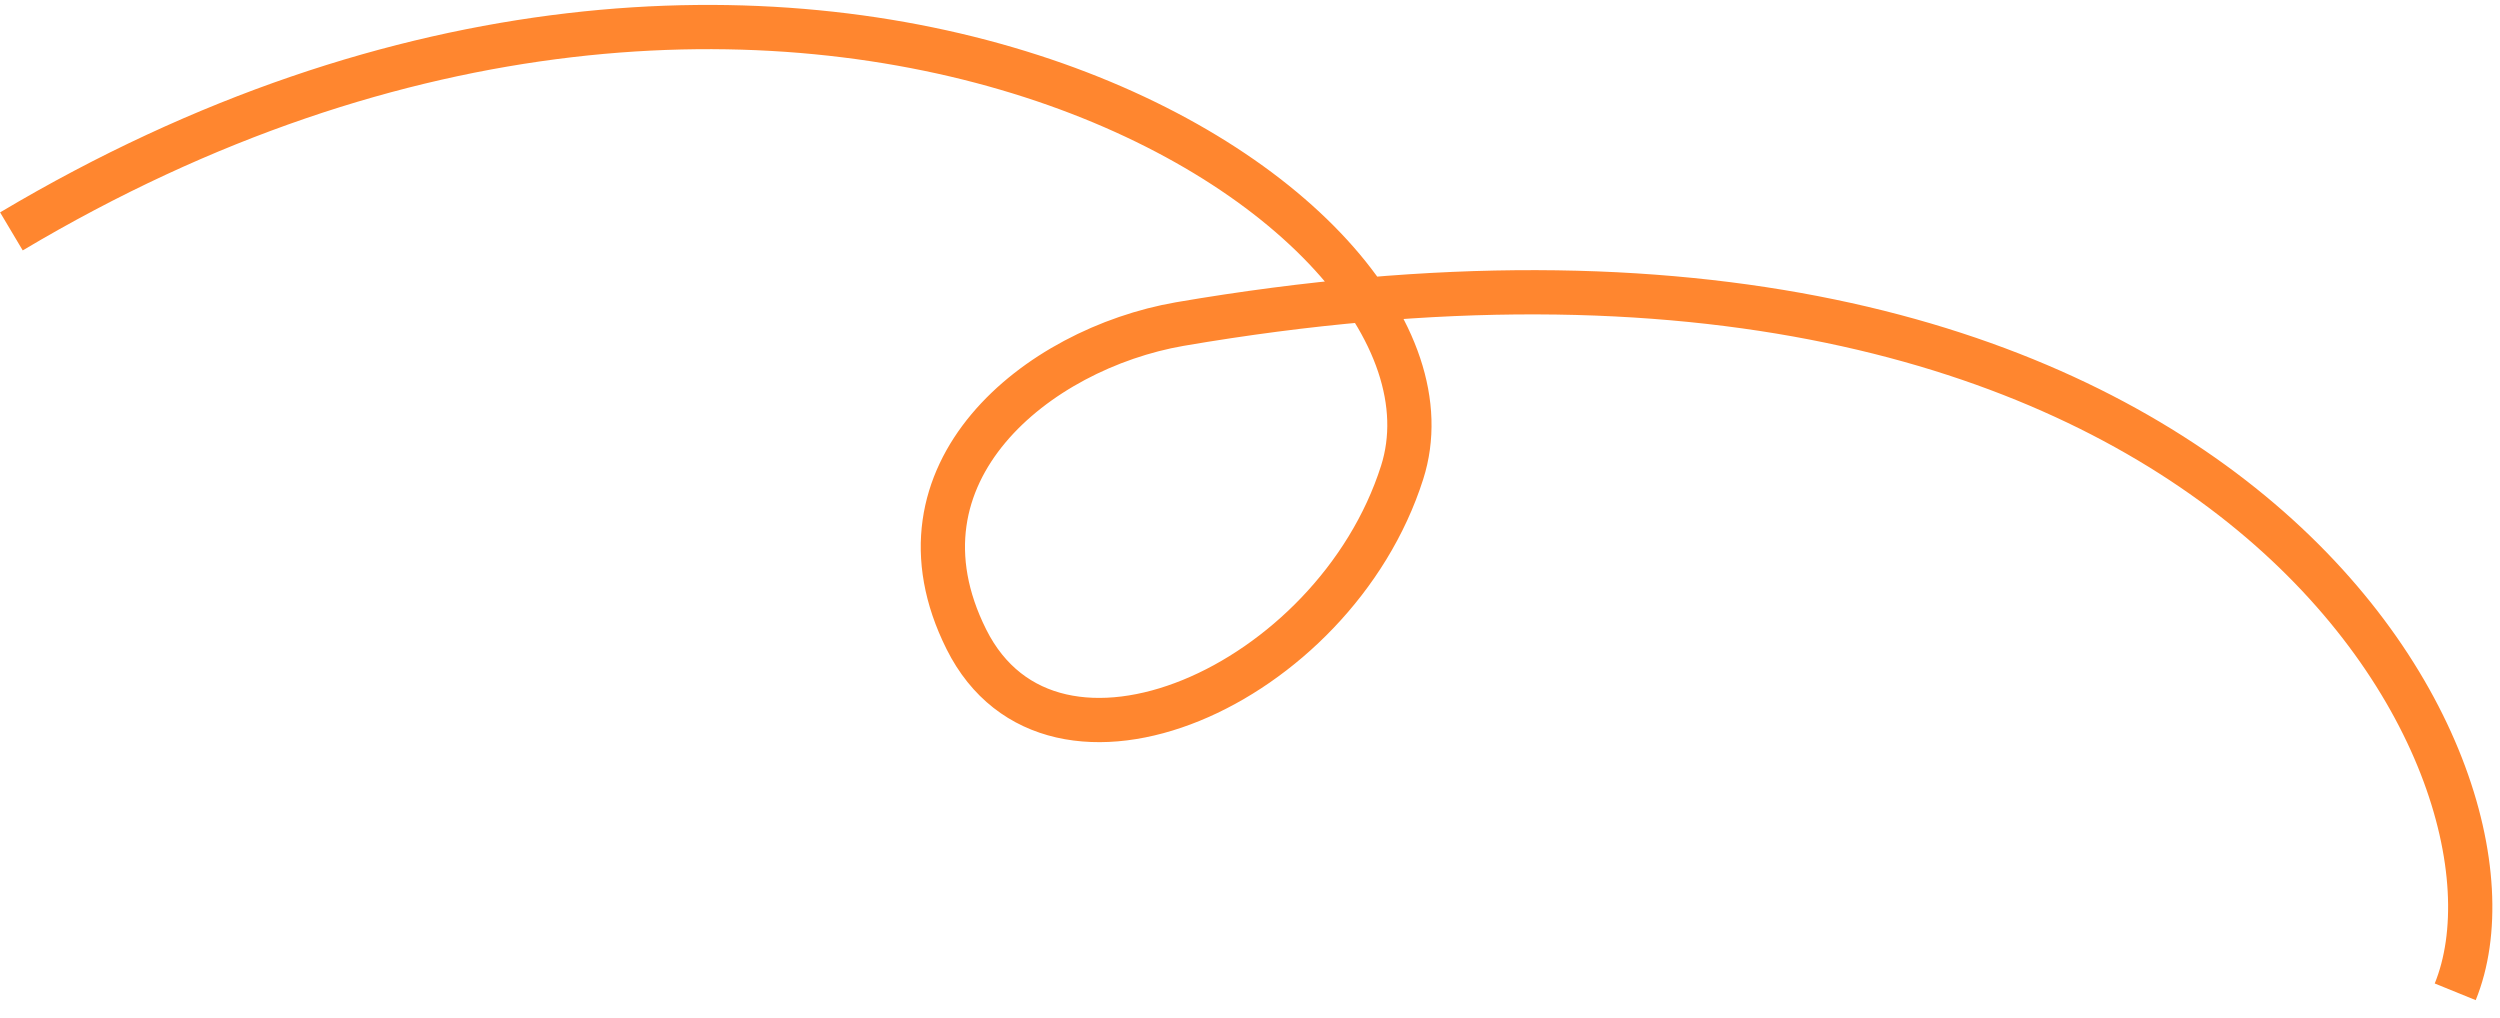 <svg width="113" height="46" viewBox="0 0 113 46" fill="none" xmlns="http://www.w3.org/2000/svg">
<path d="M110.976 44.83C115.189 34.474 100.256 6.603 53.319 14.649C46.894 15.767 39.909 21.355 43.681 28.898C47.573 36.683 60.31 30.993 63.377 21.355C67.288 9.062 35.718 -10.495 0.516 10.459" stroke="#FF862F" stroke-width="2"/>
</svg>
